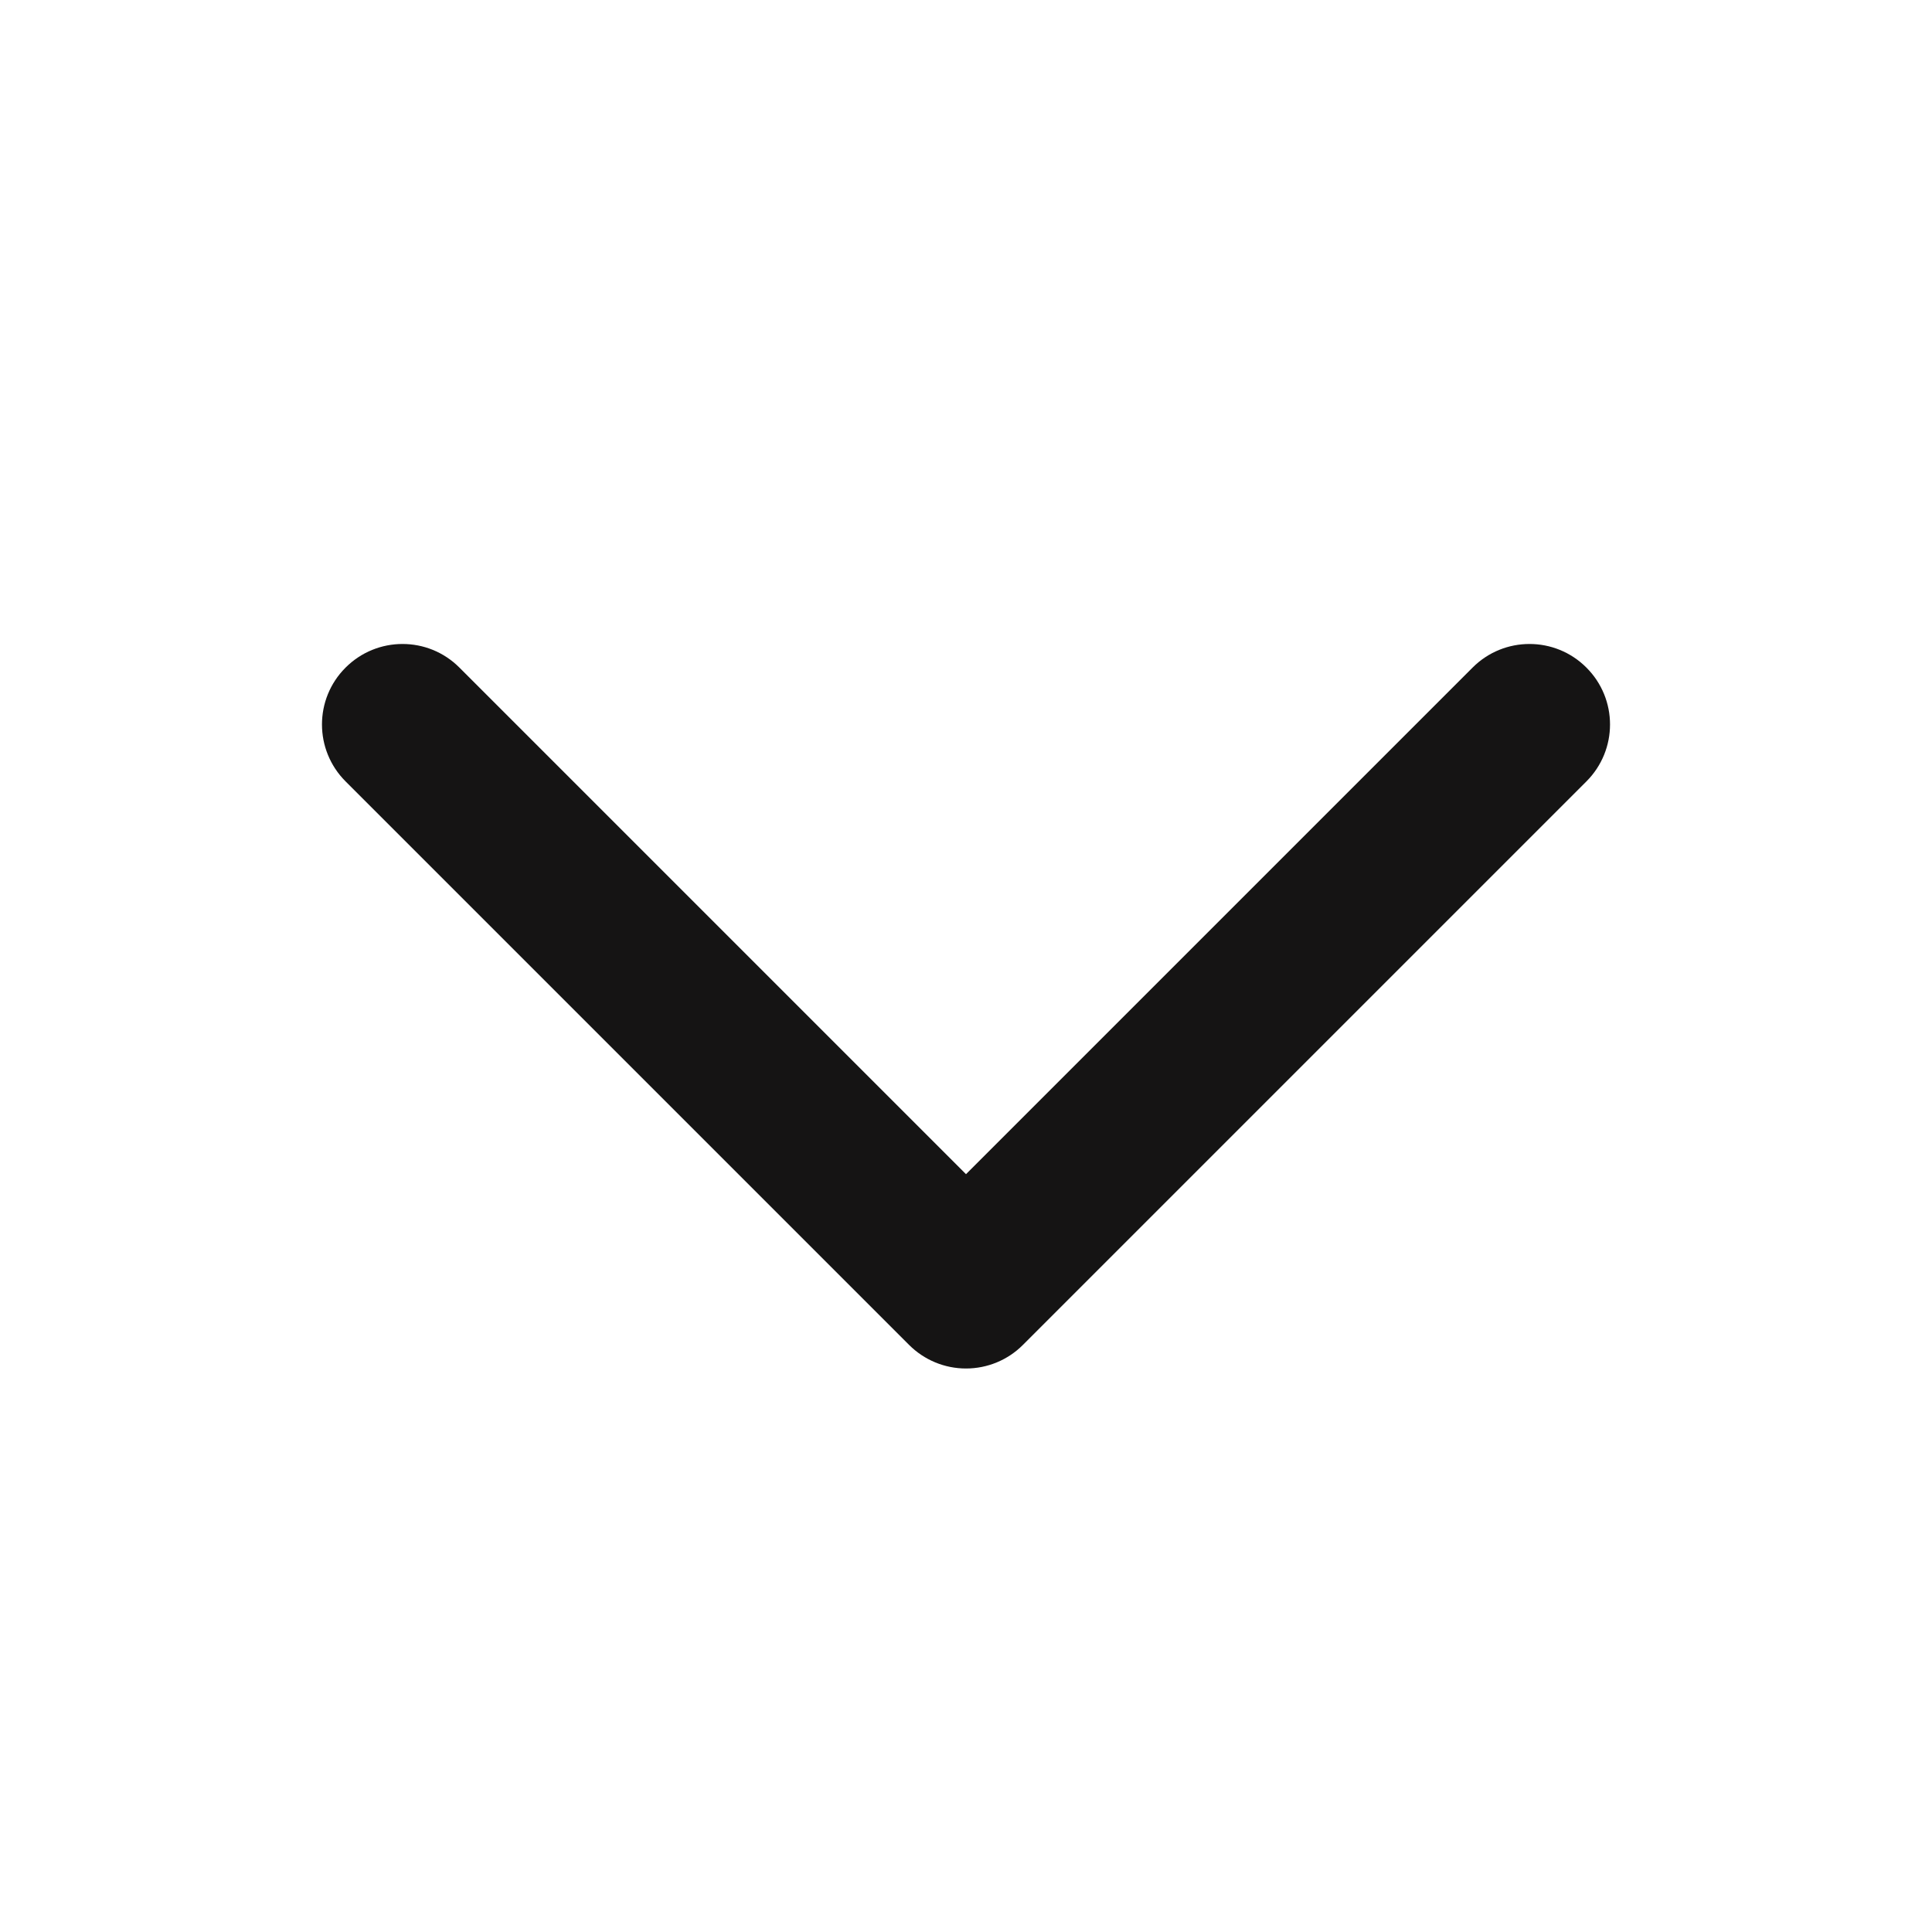 <svg width="24" height="24" viewBox="0 0 24 24" fill="none" xmlns="http://www.w3.org/2000/svg">
<path d="M18.293 8.293C18.683 7.902 19.317 7.902 19.707 8.293C20.098 8.683 20.098 9.316 19.707 9.707L12.707 16.707C12.52 16.895 12.265 17 12 17C11.735 17 11.481 16.895 11.293 16.707L4.293 9.707C3.902 9.316 3.902 8.683 4.293 8.293C4.684 7.902 5.317 7.902 5.707 8.293L12 14.586L18.293 8.293Z" fill="#151414"/>
</svg>
